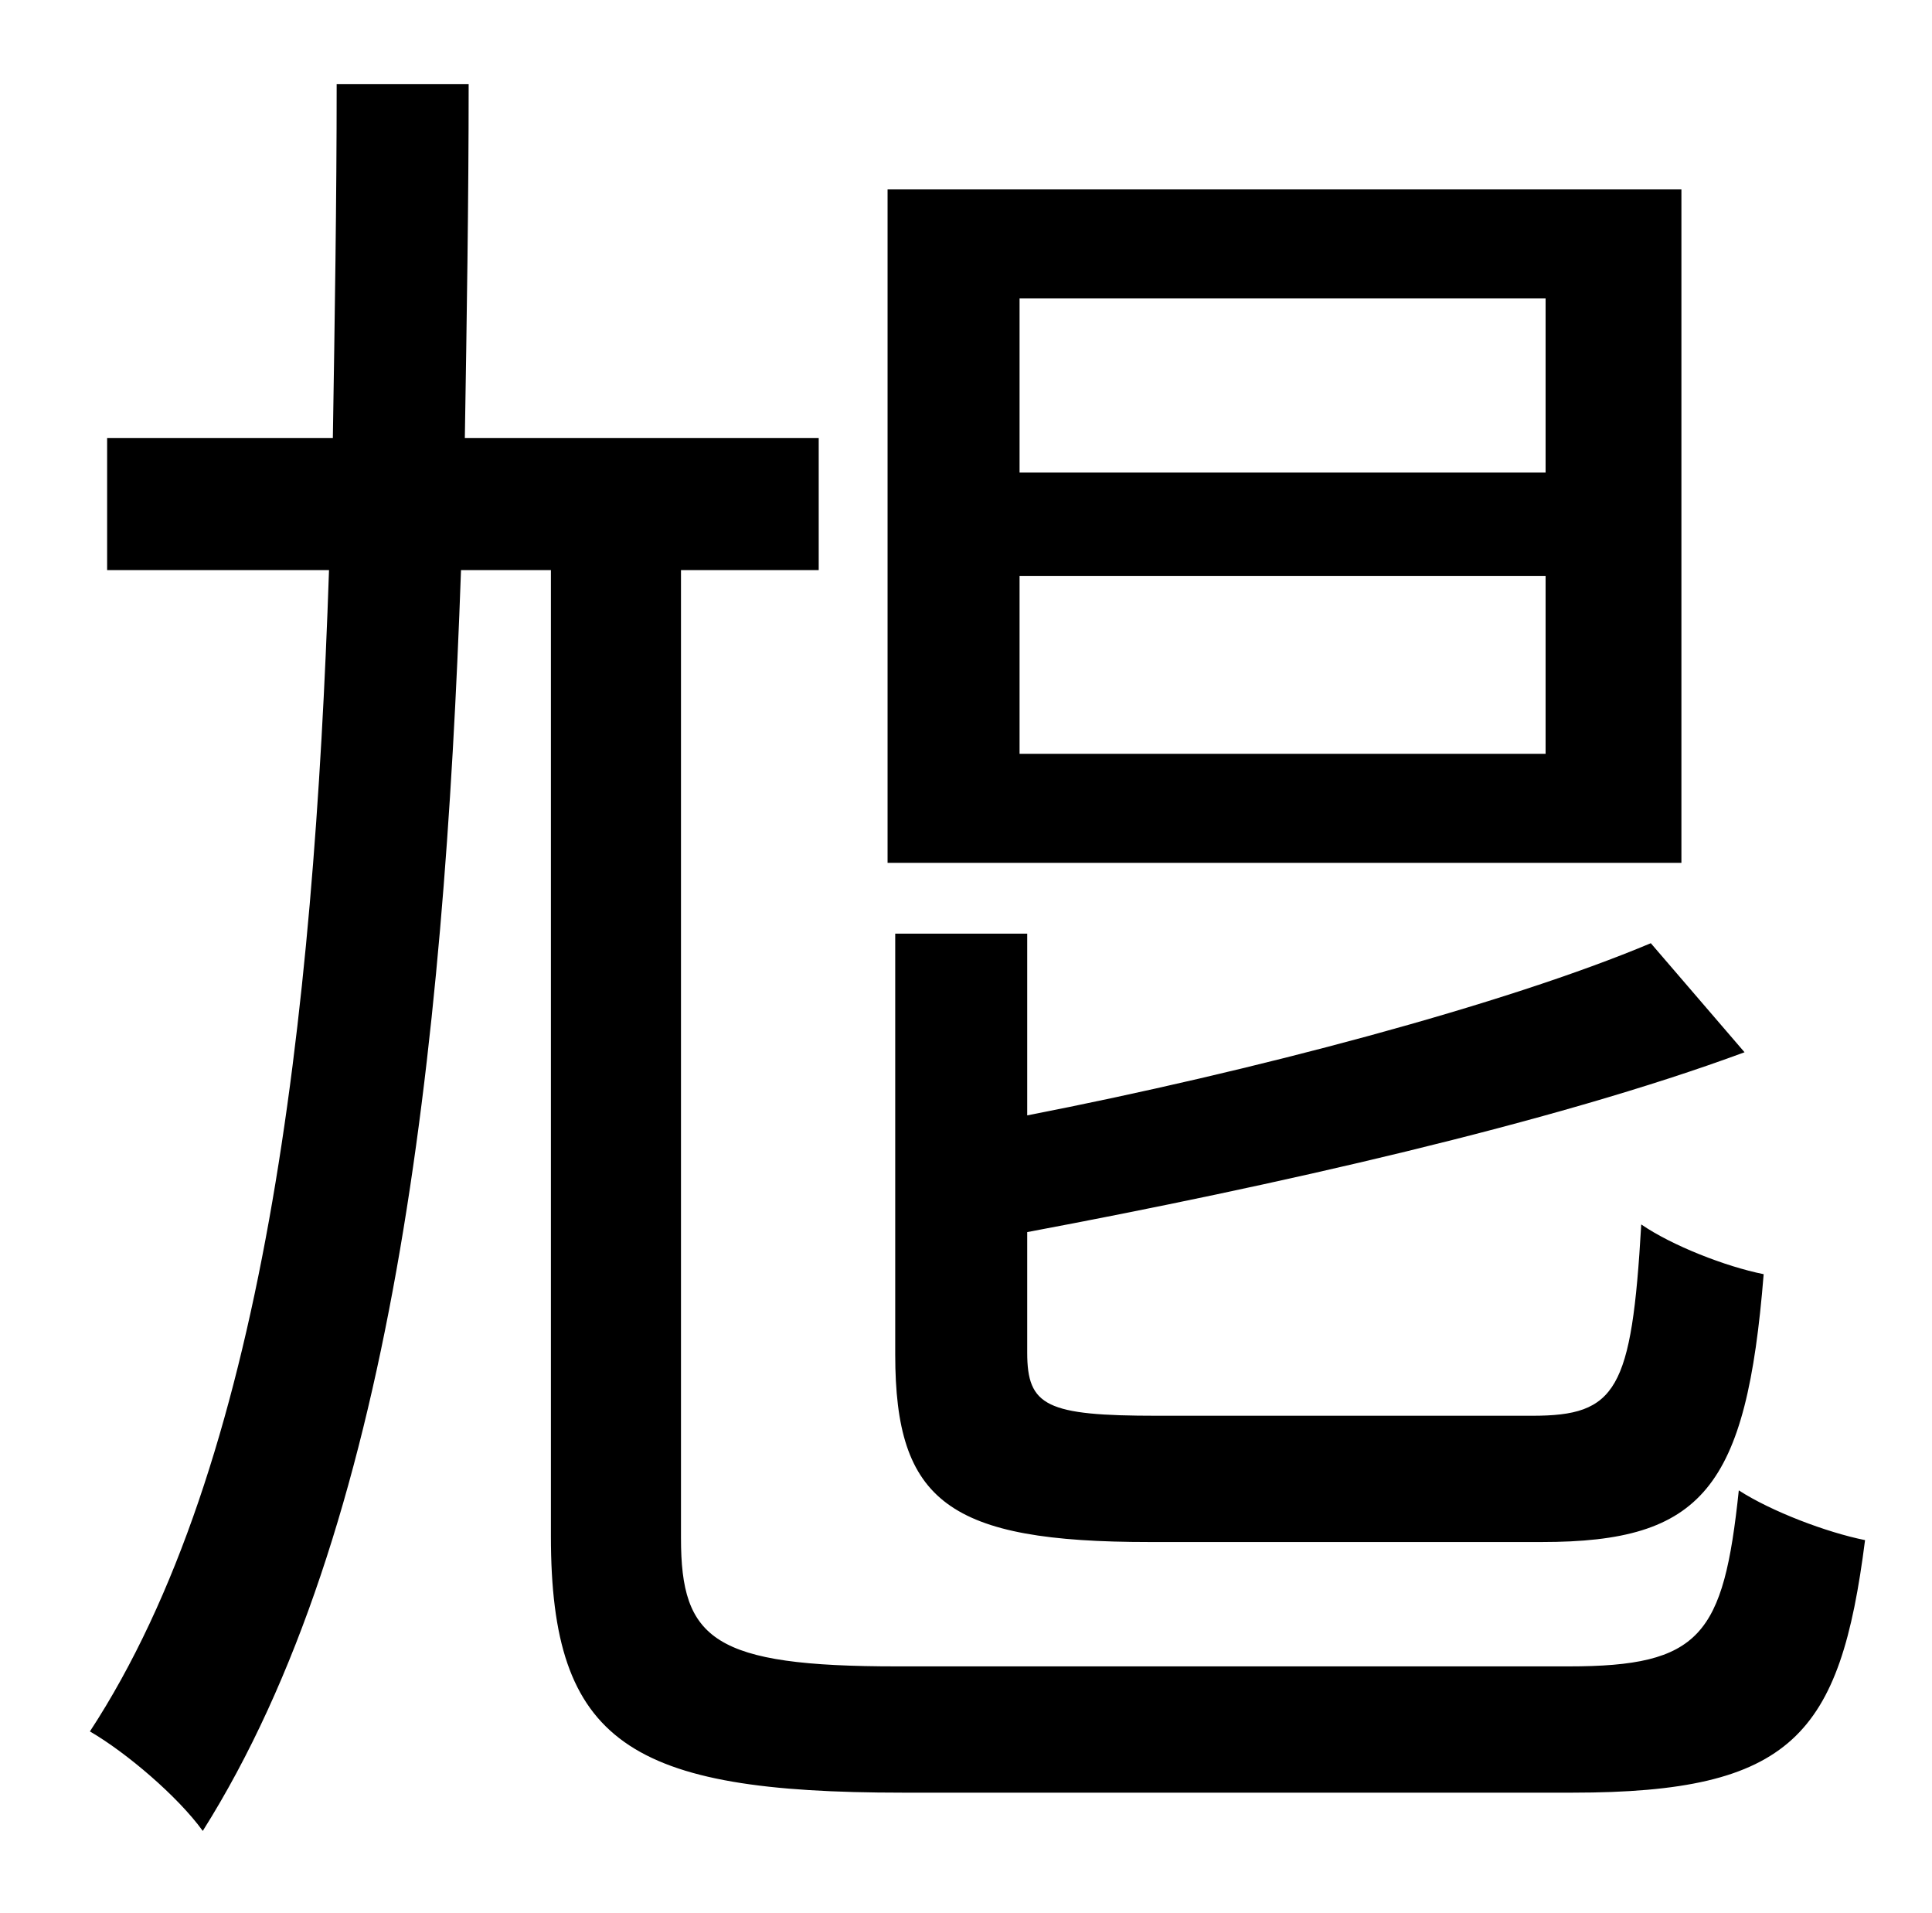 <?xml version="1.0" standalone="no"?>
<!DOCTYPE svg PUBLIC "-//W3C//DTD SVG 1.1//EN" "http://www.w3.org/Graphics/SVG/1.1/DTD/svg11.dtd" >
<svg xmlns="http://www.w3.org/2000/svg" xmlns:xlink="http://www.w3.org/1999/xlink" version="1.1" viewBox="-10 0 1010 1000">
   <path fill="currentColor"
d="M853 493l49 57c-100 37 -247 70 -375 94v63c0 28 10 33 68 33h196c44 0 52 -13 57 -100c16 11 44 22 64 26c-9 112 -32 140 -116 140h-205c-105 0 -133 -21 -133 -98v-220h69v95c118 -23 250 -58 326 -90zM798 247v-91h-275v91h275zM798 394v-93h-275v93h275zM869 99v352
h-415v-352h415zM459 871h351c69 0 81 -16 89 -92c17 11 46 22 66 26c-13 102 -38 132 -153 132h-350c-143 0 -184 -26 -184 -134v-505h-47c-9 254 -36 502 -135 659c-13 -18 -40 -41 -59 -52c91 -139 117 -371 125 -607h-116v-69h118c1 -62 2 -124 2 -185h69
c0 61 -1 124 -2 185h185v69h-72v506c0 53 17 67 113 67z" />
</svg>

